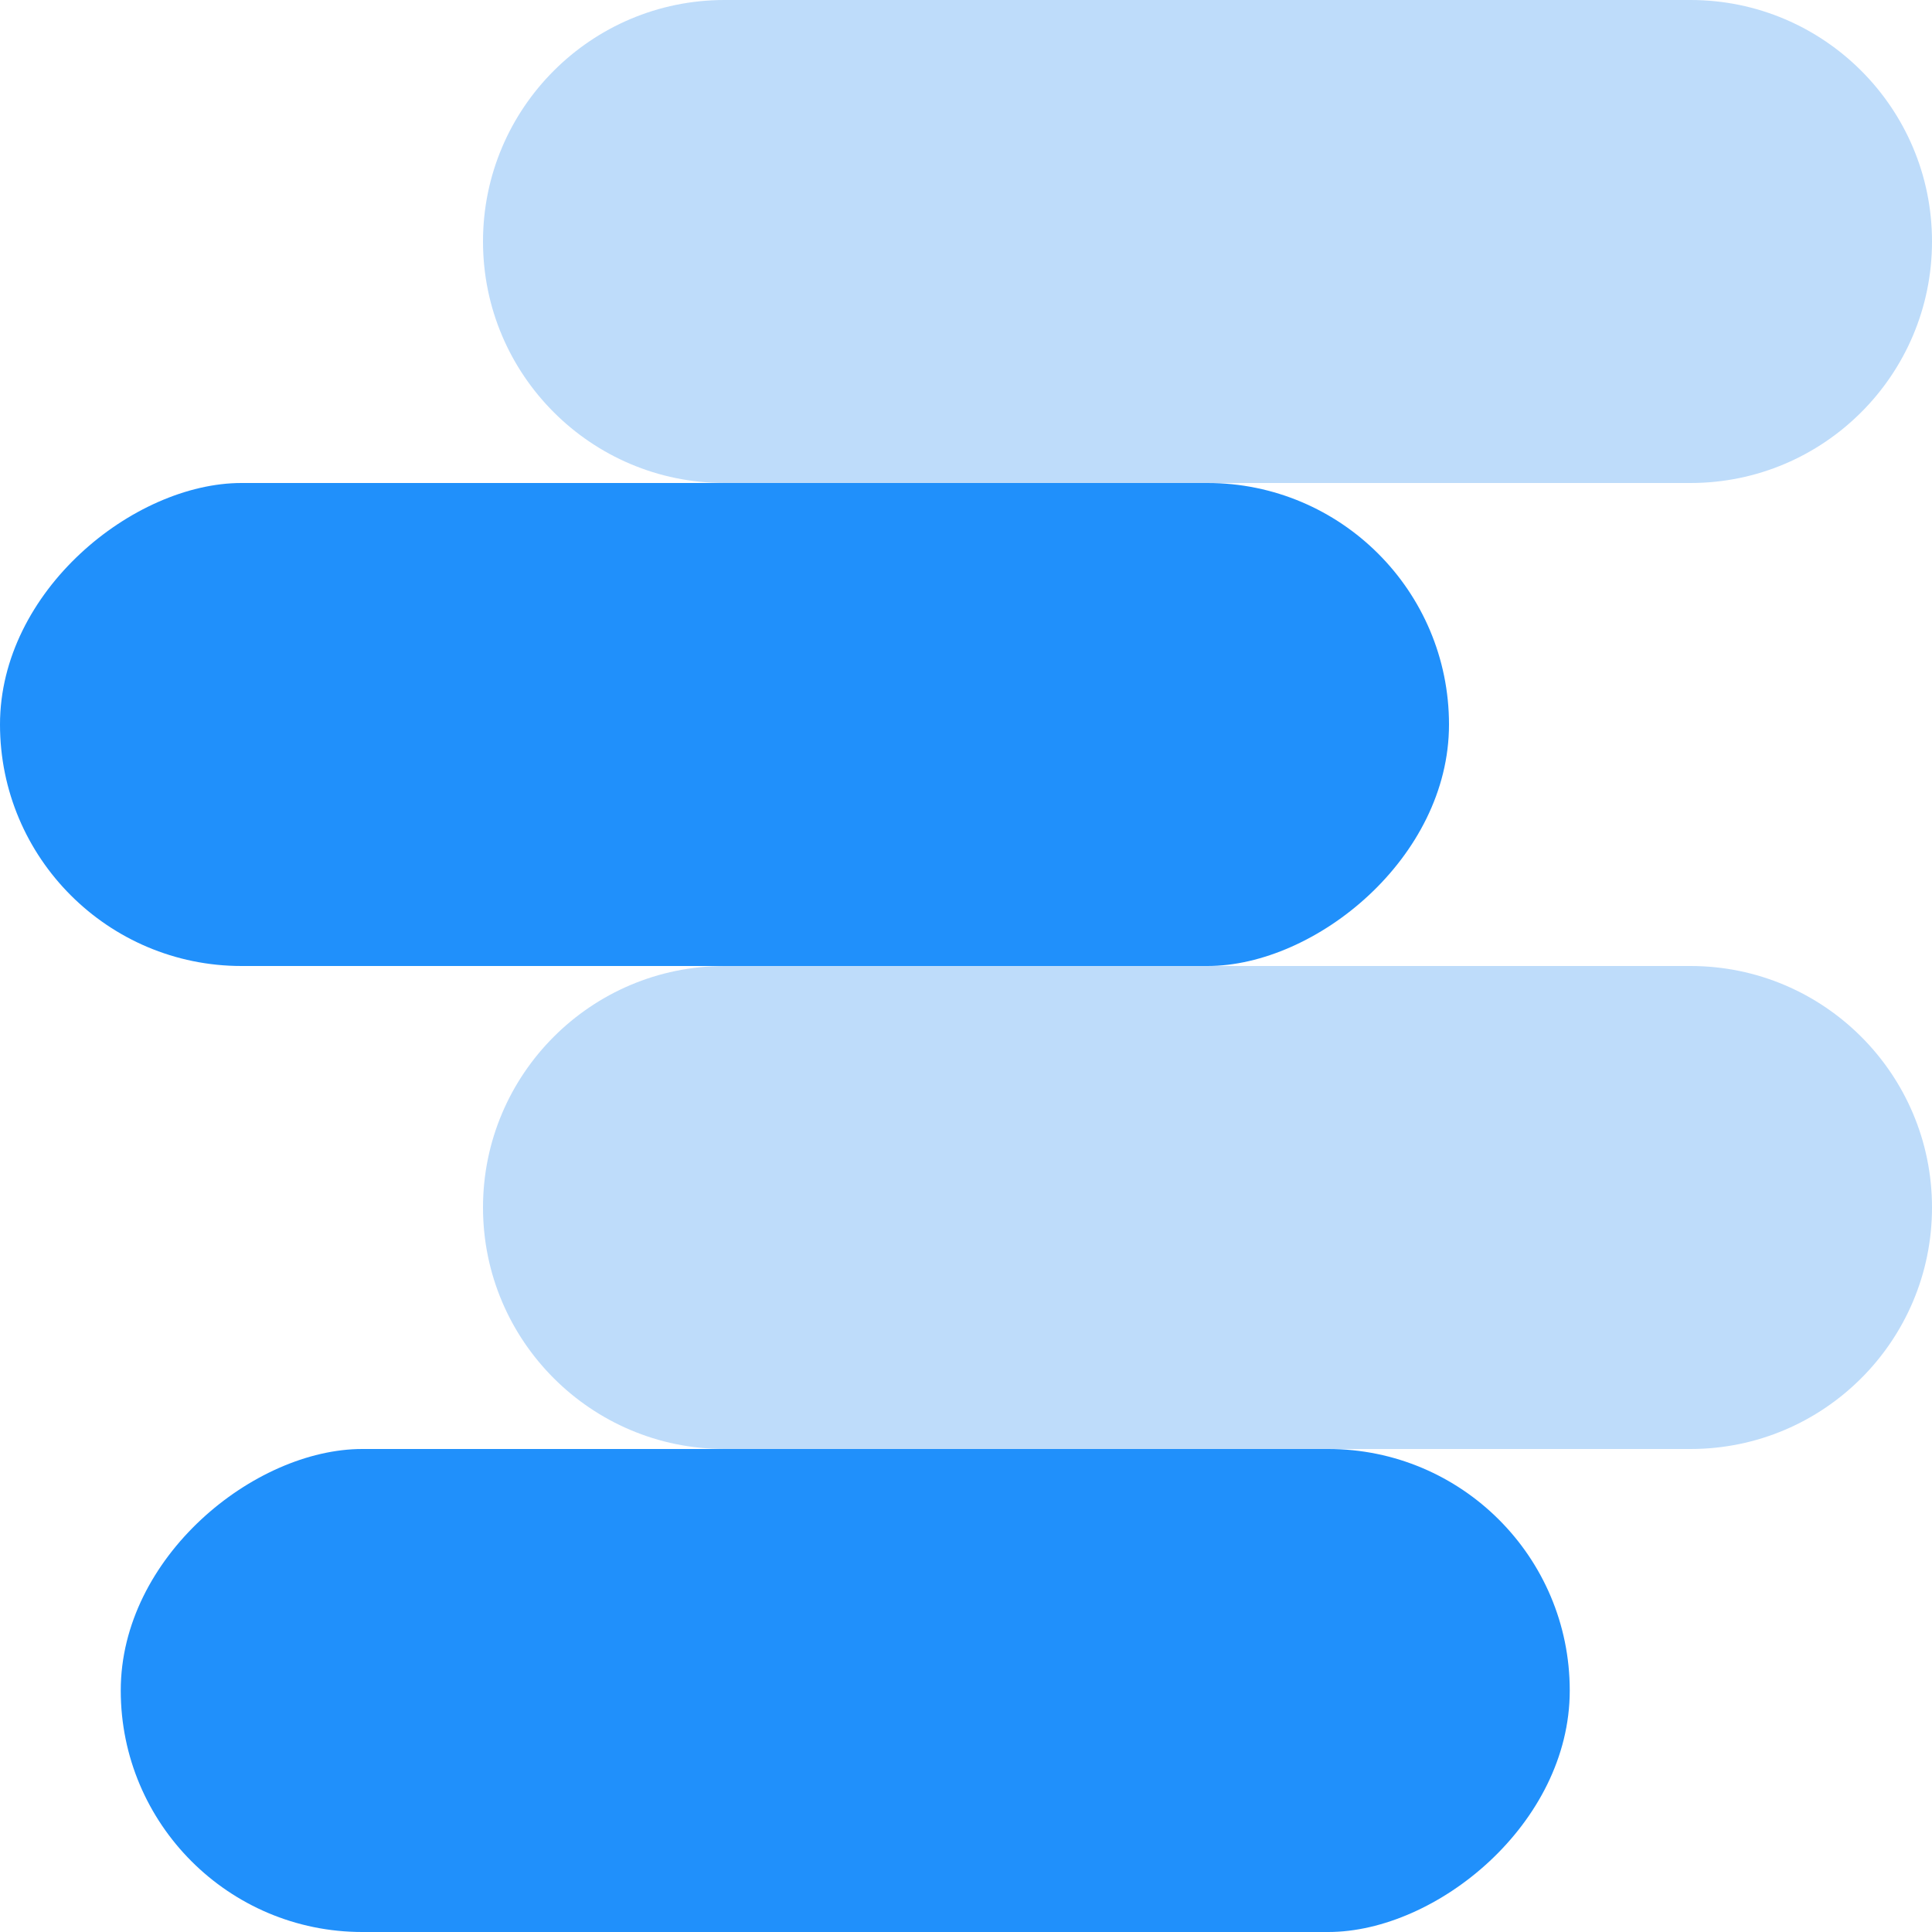 <svg width="12" height="12" viewBox="0 0 12 12" fill="none" xmlns="http://www.w3.org/2000/svg">
<path d="M10.5 -6.55671e-08C11.328 -2.93554e-08 12 0.672 12 1.5C12 2.328 11.328 3 10.5 3L4.5 3C3.672 3 3 2.328 3 1.5C3 0.672 3.672 -3.64047e-07 4.5 -3.27835e-07L10.5 -6.55671e-08Z" fill="#BEDCFA"/>
<path d="M10.5 6C11.328 6 12 6.672 12 7.5C12 8.328 11.328 9 10.5 9L4.5 9C3.672 9 3 8.328 3 7.5C3 6.672 3.672 6 4.5 6L10.5 6Z" fill="#BEDCFA"/>
<rect x="9" y="3" width="3" height="9" rx="1.5" transform="rotate(90 9 3)" fill="#2090FB"/>
<rect x="9.75" y="9" width="3" height="9" rx="1.5" transform="rotate(90 9.75 9)" fill="#2090FB"/>
</svg>
